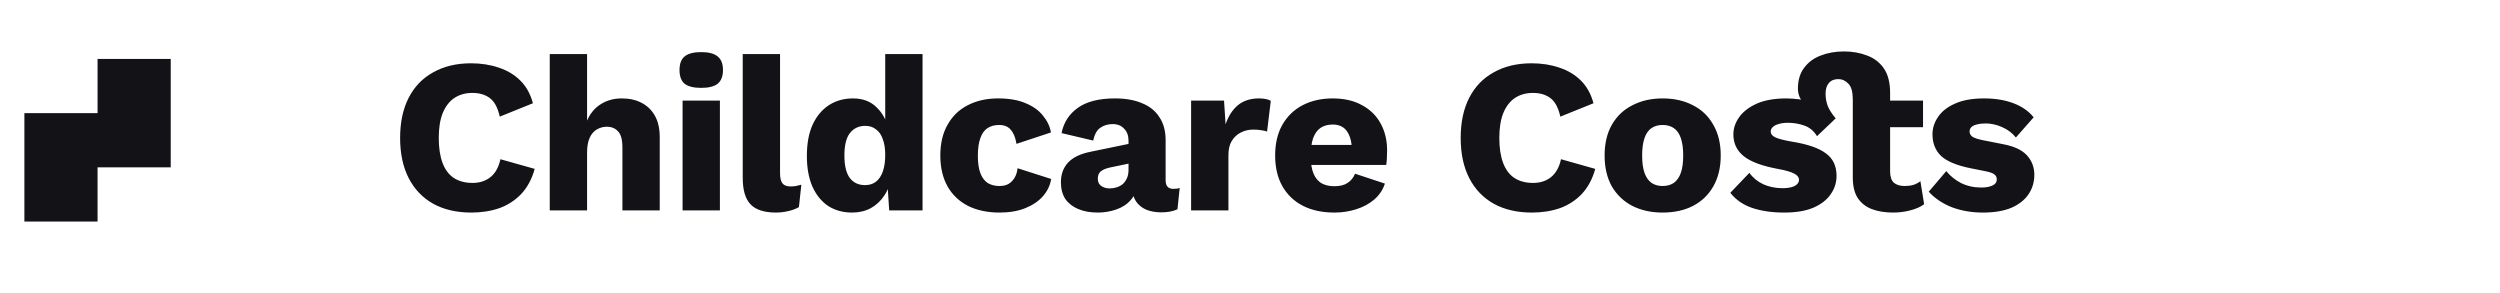 <svg width="205" height="24" viewBox="0 0 205 24" fill="none" xmlns="http://www.w3.org/2000/svg">
<g clip-path="url(#clip0_333_6)">
<path fill-rule="evenodd" clip-rule="evenodd" d="M8 4.833H14V9.278V13.722H8V18.167H2V13.722V9.278H8V4.833Z" fill="#121217"/>
</g>
<path d="M43.844 13.848C43.616 14.676 43.25 15.36 42.746 15.9C42.242 16.428 41.642 16.818 40.946 17.07C40.25 17.31 39.482 17.43 38.642 17.43C37.442 17.43 36.404 17.19 35.528 16.71C34.652 16.218 33.98 15.516 33.512 14.604C33.044 13.692 32.81 12.594 32.81 11.31C32.81 10.026 33.044 8.928 33.512 8.016C33.98 7.104 34.652 6.408 35.528 5.928C36.404 5.436 37.436 5.19 38.624 5.19C39.452 5.19 40.214 5.31 40.91 5.55C41.606 5.778 42.194 6.132 42.674 6.612C43.154 7.092 43.496 7.71 43.7 8.466L40.982 9.564C40.814 8.82 40.538 8.31 40.154 8.034C39.782 7.758 39.308 7.62 38.732 7.62C38.168 7.62 37.676 7.758 37.256 8.034C36.848 8.31 36.53 8.724 36.302 9.276C36.086 9.816 35.978 10.494 35.978 11.31C35.978 12.114 36.08 12.792 36.284 13.344C36.488 13.896 36.794 14.31 37.202 14.586C37.622 14.862 38.138 15 38.75 15C39.326 15 39.812 14.844 40.208 14.532C40.616 14.208 40.892 13.716 41.036 13.056L43.844 13.848ZM45.08 17.25V4.434H48.14V9.888C48.404 9.288 48.782 8.838 49.274 8.538C49.766 8.226 50.336 8.07 50.984 8.07C51.608 8.07 52.148 8.19 52.604 8.43C53.072 8.67 53.438 9.024 53.702 9.492C53.966 9.96 54.098 10.548 54.098 11.256V17.25H51.038V12.102C51.038 11.454 50.918 11.01 50.678 10.77C50.45 10.518 50.144 10.392 49.76 10.392C49.472 10.392 49.202 10.464 48.95 10.608C48.698 10.752 48.5 10.98 48.356 11.292C48.212 11.604 48.14 12.012 48.14 12.516V17.25H45.08ZM57.502 7.206C56.878 7.206 56.422 7.092 56.134 6.864C55.858 6.624 55.72 6.252 55.72 5.748C55.72 5.232 55.858 4.86 56.134 4.632C56.422 4.392 56.878 4.272 57.502 4.272C58.114 4.272 58.564 4.392 58.852 4.632C59.14 4.86 59.284 5.232 59.284 5.748C59.284 6.252 59.14 6.624 58.852 6.864C58.564 7.092 58.114 7.206 57.502 7.206ZM59.032 8.25V17.25H55.972V8.25H59.032ZM63.964 4.434V14.19C63.964 14.586 64.03 14.868 64.162 15.036C64.294 15.204 64.516 15.288 64.828 15.288C65.008 15.288 65.158 15.276 65.278 15.252C65.398 15.228 65.542 15.192 65.71 15.144L65.512 16.98C65.296 17.112 65.014 17.22 64.666 17.304C64.318 17.388 63.976 17.43 63.64 17.43C62.68 17.43 61.984 17.208 61.552 16.764C61.12 16.32 60.904 15.594 60.904 14.586V4.434H63.964ZM69.871 17.43C69.127 17.43 68.473 17.25 67.909 16.89C67.357 16.518 66.925 15.984 66.613 15.288C66.313 14.592 66.163 13.758 66.163 12.786C66.163 11.778 66.319 10.926 66.631 10.23C66.955 9.534 67.399 9 67.963 8.628C68.539 8.256 69.199 8.07 69.943 8.07C70.759 8.07 71.413 8.322 71.905 8.826C72.409 9.318 72.733 9.948 72.877 10.716L72.589 11.094V4.434H75.649V17.25H72.913L72.715 14.19L73.075 14.46C73.003 15.06 72.817 15.582 72.517 16.026C72.229 16.47 71.857 16.818 71.401 17.07C70.957 17.31 70.447 17.43 69.871 17.43ZM70.933 15.18C71.281 15.18 71.575 15.09 71.815 14.91C72.067 14.718 72.259 14.436 72.391 14.064C72.523 13.692 72.589 13.236 72.589 12.696C72.589 12.192 72.523 11.766 72.391 11.418C72.271 11.058 72.085 10.788 71.833 10.608C71.593 10.416 71.299 10.32 70.951 10.32C70.423 10.32 70.003 10.518 69.691 10.914C69.391 11.298 69.241 11.91 69.241 12.75C69.241 13.59 69.391 14.208 69.691 14.604C69.991 14.988 70.405 15.18 70.933 15.18ZM81.84 8.07C82.752 8.07 83.508 8.202 84.108 8.466C84.72 8.718 85.194 9.06 85.53 9.492C85.878 9.912 86.094 10.368 86.178 10.86L83.352 11.796C83.268 11.28 83.112 10.896 82.884 10.644C82.668 10.38 82.35 10.248 81.93 10.248C81.546 10.248 81.222 10.338 80.958 10.518C80.706 10.686 80.514 10.962 80.382 11.346C80.25 11.718 80.184 12.198 80.184 12.786C80.184 13.374 80.256 13.854 80.4 14.226C80.544 14.586 80.748 14.85 81.012 15.018C81.276 15.174 81.588 15.252 81.948 15.252C82.248 15.252 82.494 15.198 82.686 15.09C82.89 14.97 83.058 14.802 83.19 14.586C83.322 14.37 83.406 14.106 83.442 13.794L86.196 14.676C86.112 15.204 85.884 15.678 85.512 16.098C85.152 16.506 84.672 16.83 84.072 17.07C83.472 17.31 82.77 17.43 81.966 17.43C80.982 17.43 80.124 17.25 79.392 16.89C78.66 16.518 78.096 15.984 77.7 15.288C77.304 14.58 77.106 13.734 77.106 12.75C77.106 11.766 77.304 10.926 77.7 10.23C78.096 9.522 78.648 8.988 79.356 8.628C80.076 8.256 80.904 8.07 81.84 8.07ZM92.539 11.544C92.539 11.124 92.419 10.794 92.179 10.554C91.951 10.302 91.639 10.176 91.243 10.176C90.847 10.176 90.505 10.278 90.217 10.482C89.941 10.674 89.749 11.022 89.641 11.526L87.049 10.914C87.217 10.05 87.661 9.36 88.381 8.844C89.101 8.328 90.115 8.07 91.423 8.07C92.299 8.07 93.043 8.202 93.655 8.466C94.279 8.718 94.753 9.102 95.077 9.618C95.413 10.122 95.581 10.746 95.581 11.49V14.784C95.581 15.252 95.791 15.486 96.211 15.486C96.427 15.486 96.601 15.462 96.733 15.414L96.553 17.16C96.193 17.328 95.755 17.412 95.239 17.412C94.771 17.412 94.357 17.34 93.997 17.196C93.637 17.04 93.355 16.812 93.151 16.512C92.947 16.2 92.845 15.81 92.845 15.342V15.234L93.187 15.108C93.187 15.624 93.031 16.056 92.719 16.404C92.419 16.752 92.023 17.01 91.531 17.178C91.051 17.346 90.547 17.43 90.019 17.43C89.407 17.43 88.873 17.334 88.417 17.142C87.961 16.95 87.607 16.674 87.355 16.314C87.115 15.942 86.995 15.486 86.995 14.946C86.995 14.298 87.187 13.764 87.571 13.344C87.967 12.912 88.585 12.612 89.425 12.444L92.827 11.742L92.809 13.362L91.081 13.722C90.721 13.794 90.451 13.902 90.271 14.046C90.103 14.178 90.019 14.382 90.019 14.658C90.019 14.922 90.115 15.12 90.307 15.252C90.499 15.384 90.727 15.45 90.991 15.45C91.195 15.45 91.387 15.42 91.567 15.36C91.759 15.3 91.927 15.21 92.071 15.09C92.215 14.958 92.329 14.796 92.413 14.604C92.497 14.412 92.539 14.184 92.539 13.92V11.544ZM97.671 17.25V8.25H100.371L100.497 10.194C100.725 9.522 101.061 9 101.505 8.628C101.961 8.256 102.537 8.07 103.233 8.07C103.461 8.07 103.653 8.088 103.809 8.124C103.977 8.16 104.109 8.208 104.205 8.268L103.899 10.788C103.779 10.74 103.623 10.704 103.431 10.68C103.251 10.644 103.029 10.626 102.765 10.626C102.405 10.626 102.069 10.704 101.757 10.86C101.445 11.016 101.193 11.25 101.001 11.562C100.821 11.862 100.731 12.246 100.731 12.714V17.25H97.671ZM109.422 17.43C108.426 17.43 107.562 17.244 106.83 16.872C106.11 16.5 105.552 15.966 105.156 15.27C104.76 14.574 104.562 13.734 104.562 12.75C104.562 11.766 104.76 10.926 105.156 10.23C105.552 9.534 106.104 9 106.812 8.628C107.532 8.256 108.354 8.07 109.278 8.07C110.226 8.07 111.03 8.256 111.69 8.628C112.362 8.988 112.872 9.492 113.22 10.14C113.568 10.776 113.742 11.508 113.742 12.336C113.742 12.552 113.736 12.768 113.724 12.984C113.712 13.2 113.694 13.38 113.67 13.524H106.542V11.886H112.32L110.862 12.444C110.862 11.724 110.73 11.172 110.466 10.788C110.214 10.404 109.818 10.212 109.278 10.212C108.894 10.212 108.564 10.302 108.288 10.482C108.024 10.662 107.82 10.944 107.676 11.328C107.544 11.712 107.478 12.204 107.478 12.804C107.478 13.392 107.556 13.872 107.712 14.244C107.868 14.604 108.09 14.868 108.378 15.036C108.666 15.192 109.014 15.27 109.422 15.27C109.878 15.27 110.238 15.18 110.502 15C110.778 14.82 110.982 14.568 111.114 14.244L113.562 15.054C113.394 15.57 113.1 16.008 112.68 16.368C112.272 16.716 111.78 16.98 111.204 17.16C110.64 17.34 110.046 17.43 109.422 17.43ZM130.81 13.848C130.582 14.676 130.216 15.36 129.712 15.9C129.208 16.428 128.608 16.818 127.912 17.07C127.216 17.31 126.448 17.43 125.608 17.43C124.408 17.43 123.37 17.19 122.494 16.71C121.618 16.218 120.946 15.516 120.478 14.604C120.01 13.692 119.776 12.594 119.776 11.31C119.776 10.026 120.01 8.928 120.478 8.016C120.946 7.104 121.618 6.408 122.494 5.928C123.37 5.436 124.402 5.19 125.59 5.19C126.418 5.19 127.18 5.31 127.876 5.55C128.572 5.778 129.16 6.132 129.64 6.612C130.12 7.092 130.462 7.71 130.666 8.466L127.948 9.564C127.78 8.82 127.504 8.31 127.12 8.034C126.748 7.758 126.274 7.62 125.698 7.62C125.134 7.62 124.642 7.758 124.222 8.034C123.814 8.31 123.496 8.724 123.268 9.276C123.052 9.816 122.944 10.494 122.944 11.31C122.944 12.114 123.046 12.792 123.25 13.344C123.454 13.896 123.76 14.31 124.168 14.586C124.588 14.862 125.104 15 125.716 15C126.292 15 126.778 14.844 127.174 14.532C127.582 14.208 127.858 13.716 128.002 13.056L130.81 13.848ZM136.33 8.07C137.278 8.07 138.106 8.256 138.814 8.628C139.534 8.988 140.092 9.522 140.488 10.23C140.896 10.926 141.1 11.766 141.1 12.75C141.1 13.734 140.896 14.58 140.488 15.288C140.092 15.984 139.534 16.518 138.814 16.89C138.106 17.25 137.278 17.43 136.33 17.43C135.406 17.43 134.584 17.25 133.864 16.89C133.144 16.518 132.58 15.984 132.172 15.288C131.776 14.58 131.578 13.734 131.578 12.75C131.578 11.766 131.776 10.926 132.172 10.23C132.58 9.522 133.144 8.988 133.864 8.628C134.584 8.256 135.406 8.07 136.33 8.07ZM136.33 10.248C135.982 10.248 135.682 10.332 135.43 10.5C135.178 10.668 134.986 10.938 134.854 11.31C134.722 11.682 134.656 12.162 134.656 12.75C134.656 13.338 134.722 13.818 134.854 14.19C134.986 14.55 135.178 14.82 135.43 15C135.682 15.168 135.982 15.252 136.33 15.252C136.69 15.252 136.996 15.168 137.248 15C137.5 14.82 137.692 14.55 137.824 14.19C137.956 13.818 138.022 13.338 138.022 12.75C138.022 12.162 137.956 11.682 137.824 11.31C137.692 10.938 137.5 10.668 137.248 10.5C136.996 10.332 136.69 10.248 136.33 10.248ZM146.295 17.43C145.311 17.43 144.441 17.304 143.685 17.052C142.941 16.8 142.341 16.386 141.885 15.81L143.451 14.172C143.727 14.568 144.105 14.88 144.585 15.108C145.065 15.324 145.593 15.432 146.169 15.432C146.589 15.432 146.919 15.372 147.159 15.252C147.399 15.12 147.519 14.952 147.519 14.748C147.519 14.544 147.393 14.376 147.141 14.244C146.889 14.1 146.433 13.968 145.773 13.848C144.477 13.608 143.547 13.26 142.983 12.804C142.419 12.348 142.137 11.754 142.137 11.022C142.137 10.53 142.293 10.062 142.605 9.618C142.929 9.162 143.409 8.79 144.045 8.502C144.693 8.214 145.503 8.07 146.475 8.07C146.763 8.07 147.111 8.094 147.519 8.142C147.927 8.19 148.317 8.286 148.689 8.43L148.797 9.132C148.593 9.024 148.383 8.886 148.167 8.718C147.963 8.55 147.789 8.346 147.645 8.106C147.501 7.854 147.429 7.578 147.429 7.278C147.429 6.582 147.597 6.012 147.933 5.568C148.269 5.112 148.719 4.776 149.283 4.56C149.859 4.332 150.501 4.218 151.209 4.218C151.905 4.218 152.541 4.332 153.117 4.56C153.693 4.776 154.149 5.13 154.485 5.622C154.821 6.114 154.989 6.78 154.989 7.62V14.046C154.989 14.478 155.091 14.79 155.295 14.982C155.511 15.162 155.805 15.252 156.177 15.252C156.453 15.252 156.693 15.222 156.897 15.162C157.113 15.09 157.305 14.988 157.473 14.856L157.779 16.746C157.491 16.962 157.113 17.13 156.645 17.25C156.189 17.37 155.721 17.43 155.241 17.43C154.569 17.43 153.981 17.334 153.477 17.142C152.985 16.95 152.601 16.644 152.325 16.224C152.061 15.804 151.929 15.246 151.929 14.55V8.16C151.929 7.536 151.809 7.104 151.569 6.864C151.329 6.612 151.053 6.486 150.741 6.486C150.405 6.486 150.147 6.594 149.967 6.81C149.787 7.014 149.697 7.302 149.697 7.674C149.697 8.01 149.751 8.334 149.859 8.646C149.967 8.946 150.189 9.3 150.525 9.708L148.995 11.166C148.743 10.746 148.401 10.458 147.969 10.302C147.537 10.146 147.081 10.068 146.601 10.068C146.301 10.068 146.043 10.104 145.827 10.176C145.623 10.236 145.467 10.32 145.359 10.428C145.251 10.536 145.197 10.656 145.197 10.788C145.197 10.98 145.317 11.136 145.557 11.256C145.797 11.376 146.259 11.496 146.943 11.616C148.215 11.82 149.139 12.138 149.715 12.57C150.303 12.99 150.597 13.608 150.597 14.424C150.597 14.976 150.435 15.48 150.111 15.936C149.799 16.392 149.325 16.758 148.689 17.034C148.065 17.298 147.267 17.43 146.295 17.43ZM152.325 10.428V8.25H157.689V10.428H152.325ZM162.585 17.43C161.685 17.43 160.845 17.286 160.065 16.998C159.297 16.698 158.661 16.272 158.157 15.72L159.597 14.028C159.897 14.412 160.293 14.736 160.785 15C161.289 15.252 161.847 15.378 162.459 15.378C162.831 15.378 163.137 15.324 163.377 15.216C163.617 15.108 163.737 14.94 163.737 14.712C163.737 14.544 163.677 14.412 163.557 14.316C163.437 14.208 163.197 14.118 162.837 14.046L161.577 13.794C160.449 13.566 159.645 13.23 159.165 12.786C158.697 12.33 158.463 11.736 158.463 11.004C158.463 10.512 158.613 10.044 158.913 9.6C159.213 9.144 159.675 8.778 160.299 8.502C160.923 8.214 161.721 8.07 162.693 8.07C163.605 8.07 164.409 8.202 165.105 8.466C165.801 8.73 166.353 9.114 166.761 9.618L165.303 11.274C165.015 10.914 164.643 10.632 164.187 10.428C163.731 10.224 163.275 10.122 162.819 10.122C162.531 10.122 162.285 10.152 162.081 10.212C161.889 10.26 161.745 10.332 161.649 10.428C161.553 10.524 161.505 10.644 161.505 10.788C161.505 10.944 161.577 11.082 161.721 11.202C161.877 11.31 162.159 11.406 162.567 11.49L164.205 11.814C165.129 11.982 165.795 12.288 166.203 12.732C166.611 13.176 166.815 13.71 166.815 14.334C166.815 14.922 166.659 15.45 166.347 15.918C166.035 16.386 165.567 16.758 164.943 17.034C164.319 17.298 163.533 17.43 162.585 17.43Z" fill="#121217"/>
<defs>
<clipPath id="clip0_333_6">
<rect width="16" height="16" fill="white" transform="translate(0 3.5)"/>
</clipPath>
</defs>
</svg>
